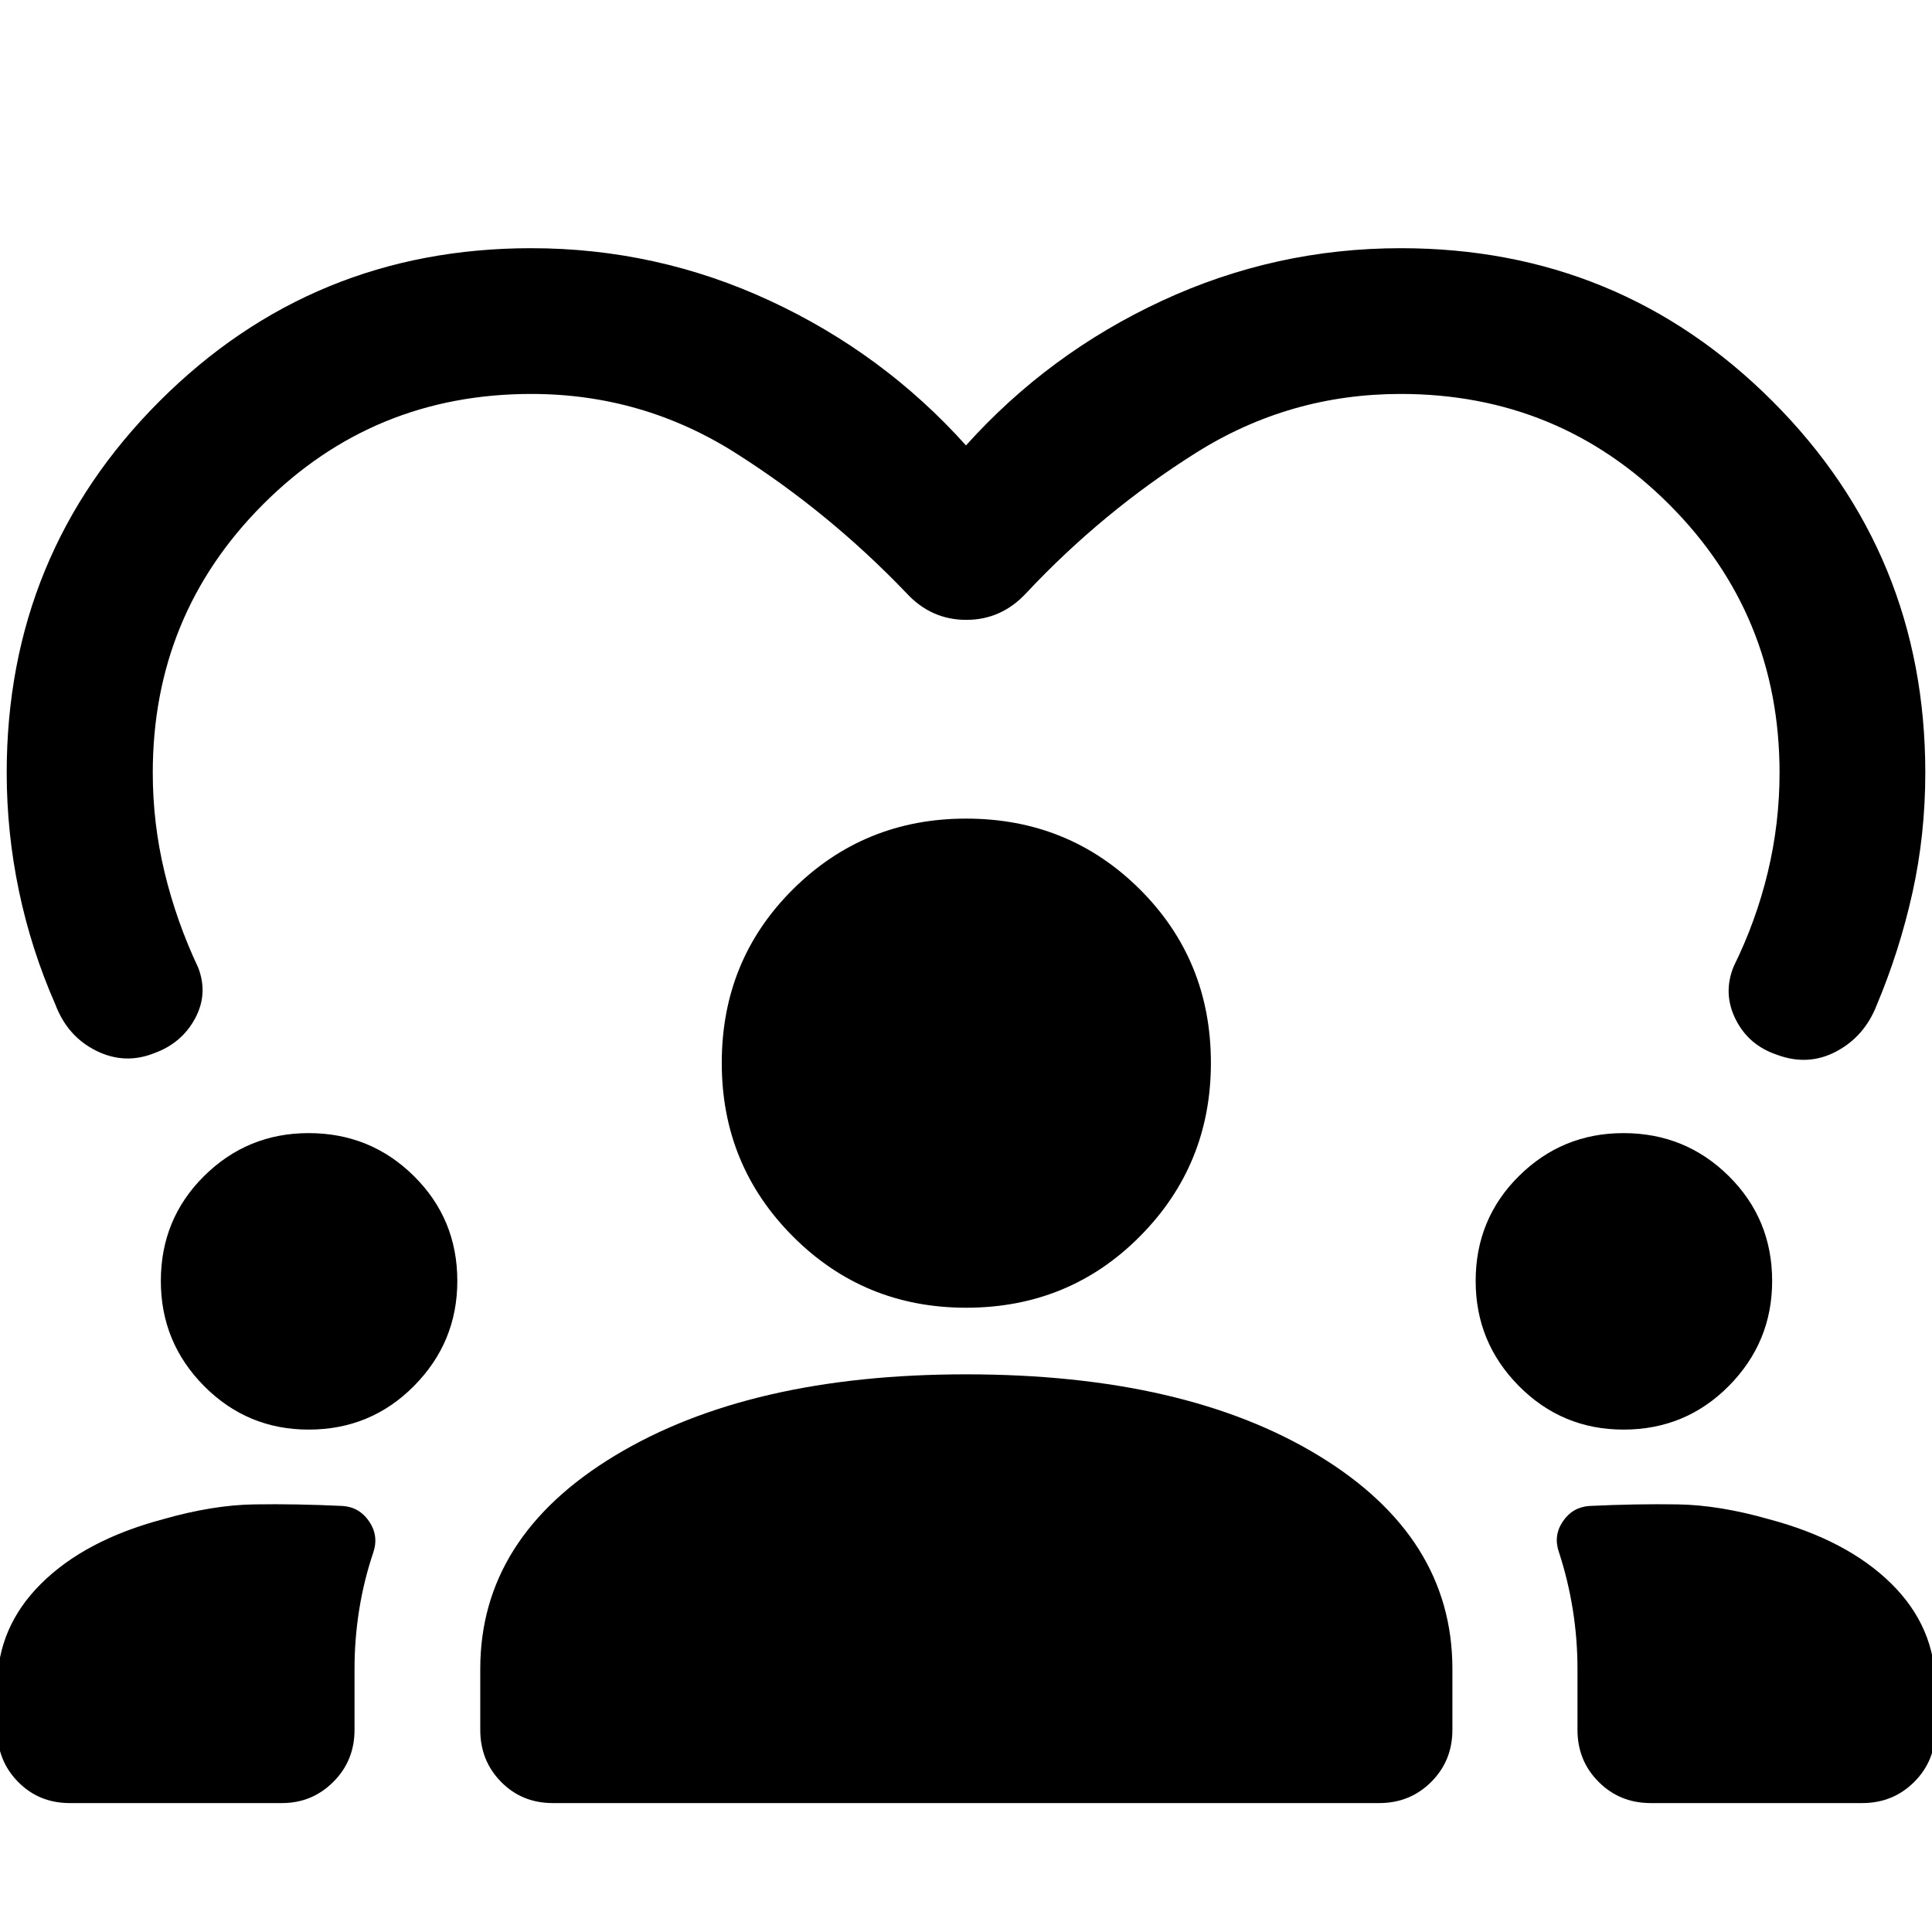<svg xmlns="http://www.w3.org/2000/svg" height="40" viewBox="0 -960 960 960" width="40"><path d="M34.69-64.06Q19.35-64.06 9-74.58-1.36-85.1-1.36-100.43v-21.79q0-29.23 21.82-50.9 21.82-21.68 60.61-32 24.65-7.04 45.29-7.36 20.65-.32 43.84.78 8.38.56 13.21 7.66 4.84 7.11 2.1 15.39-4.68 13.83-7.02 28.45-2.33 14.62-2.33 29.45v30.32q0 15.33-10.55 25.85-10.54 10.52-25.49 10.52H34.69Zm240 0q-15.34 0-25.69-10.52-10.36-10.52-10.36-25.85v-30.32q0-65.51 66.86-105.93t174.52-40.42q108.83 0 175.25 40.42t66.42 105.93v30.32q0 15.33-10.52 25.85-10.52 10.52-25.86 10.52H274.69Zm545.53 0q-15.34 0-25.86-10.52t-10.52-25.85v-30.32q0-14.83-2.33-29.45-2.34-14.62-6.86-28.45-2.9-8.28 1.94-15.39 4.83-7.1 13.21-7.66 23.19-1.1 43.84-.78 20.64.32 45.29 7.36 38.79 10.32 60.78 31.96 21.98 21.64 21.98 51.08v21.65q0 15.33-10.52 25.85-10.52 10.52-25.86 10.52H820.22ZM153.39-249.64q-30.52 0-52-21.66-21.47-21.66-21.47-52.18 0-30.86 21.51-52.17 21.52-21.31 51.94-21.31 30.76 0 52.31 21.35 21.56 21.34 21.56 52.11 0 30.42-21.49 52.14-21.5 21.72-52.36 21.72Zm653.33 0q-30.52 0-51.99-21.66-21.48-21.66-21.48-52.18 0-30.86 21.52-52.17 21.51-21.31 51.93-21.31 30.76 0 52.32 21.35 21.55 21.34 21.55 52.11 0 30.42-21.49 52.14t-52.36 21.72ZM480.06-310.2q-50.75 0-86.08-35.44-35.34-35.43-35.34-86.18 0-51.17 35.38-86.3 35.37-35.12 86.02-35.12 51.07 0 86.36 35.16t35.29 86.24q0 50.64-35.23 86.14t-86.4 35.5ZM480-738.67q41.07-45.74 97.37-71.87 56.3-26.13 118.68-26.13 108.67 0 184.65 75.99 75.97 75.99 75.97 184.68 0 30.75-6.38 59.55-6.38 28.81-17.81 56.01-6.07 15.5-20.07 22.92-14.01 7.41-29.51 1.6-14.07-4.73-20.49-17.62-6.42-12.88-.94-26.28 11.1-22.48 16.94-46.76 5.84-24.29 5.84-49.42 0-78.51-54.87-133.38-54.87-54.87-133.38-54.87-55.24 0-101.65 29.21-46.41 29.2-84.44 69.76-12.34 13.29-29.78 13.29-17.45 0-29.71-13.29-38.42-40.13-84.8-69.55-46.38-29.42-101.62-29.42-78.51 0-133.3 54.87Q75.91-654.51 75.91-576q0 25.13 5.88 49.51 5.88 24.37 16.74 47.41 4.98 13.08-1.68 25.3-6.67 12.22-20.26 17.11-14.66 5.82-28.88-1.27-14.21-7.1-20.2-22.93-12-27.26-18.09-56.39Q3.33-546.38 3.33-576q0-108.69 75.97-184.68 75.98-75.99 184.65-75.99 62.38 0 118.68 26.13 56.3 26.13 97.37 71.87Z"/></svg>